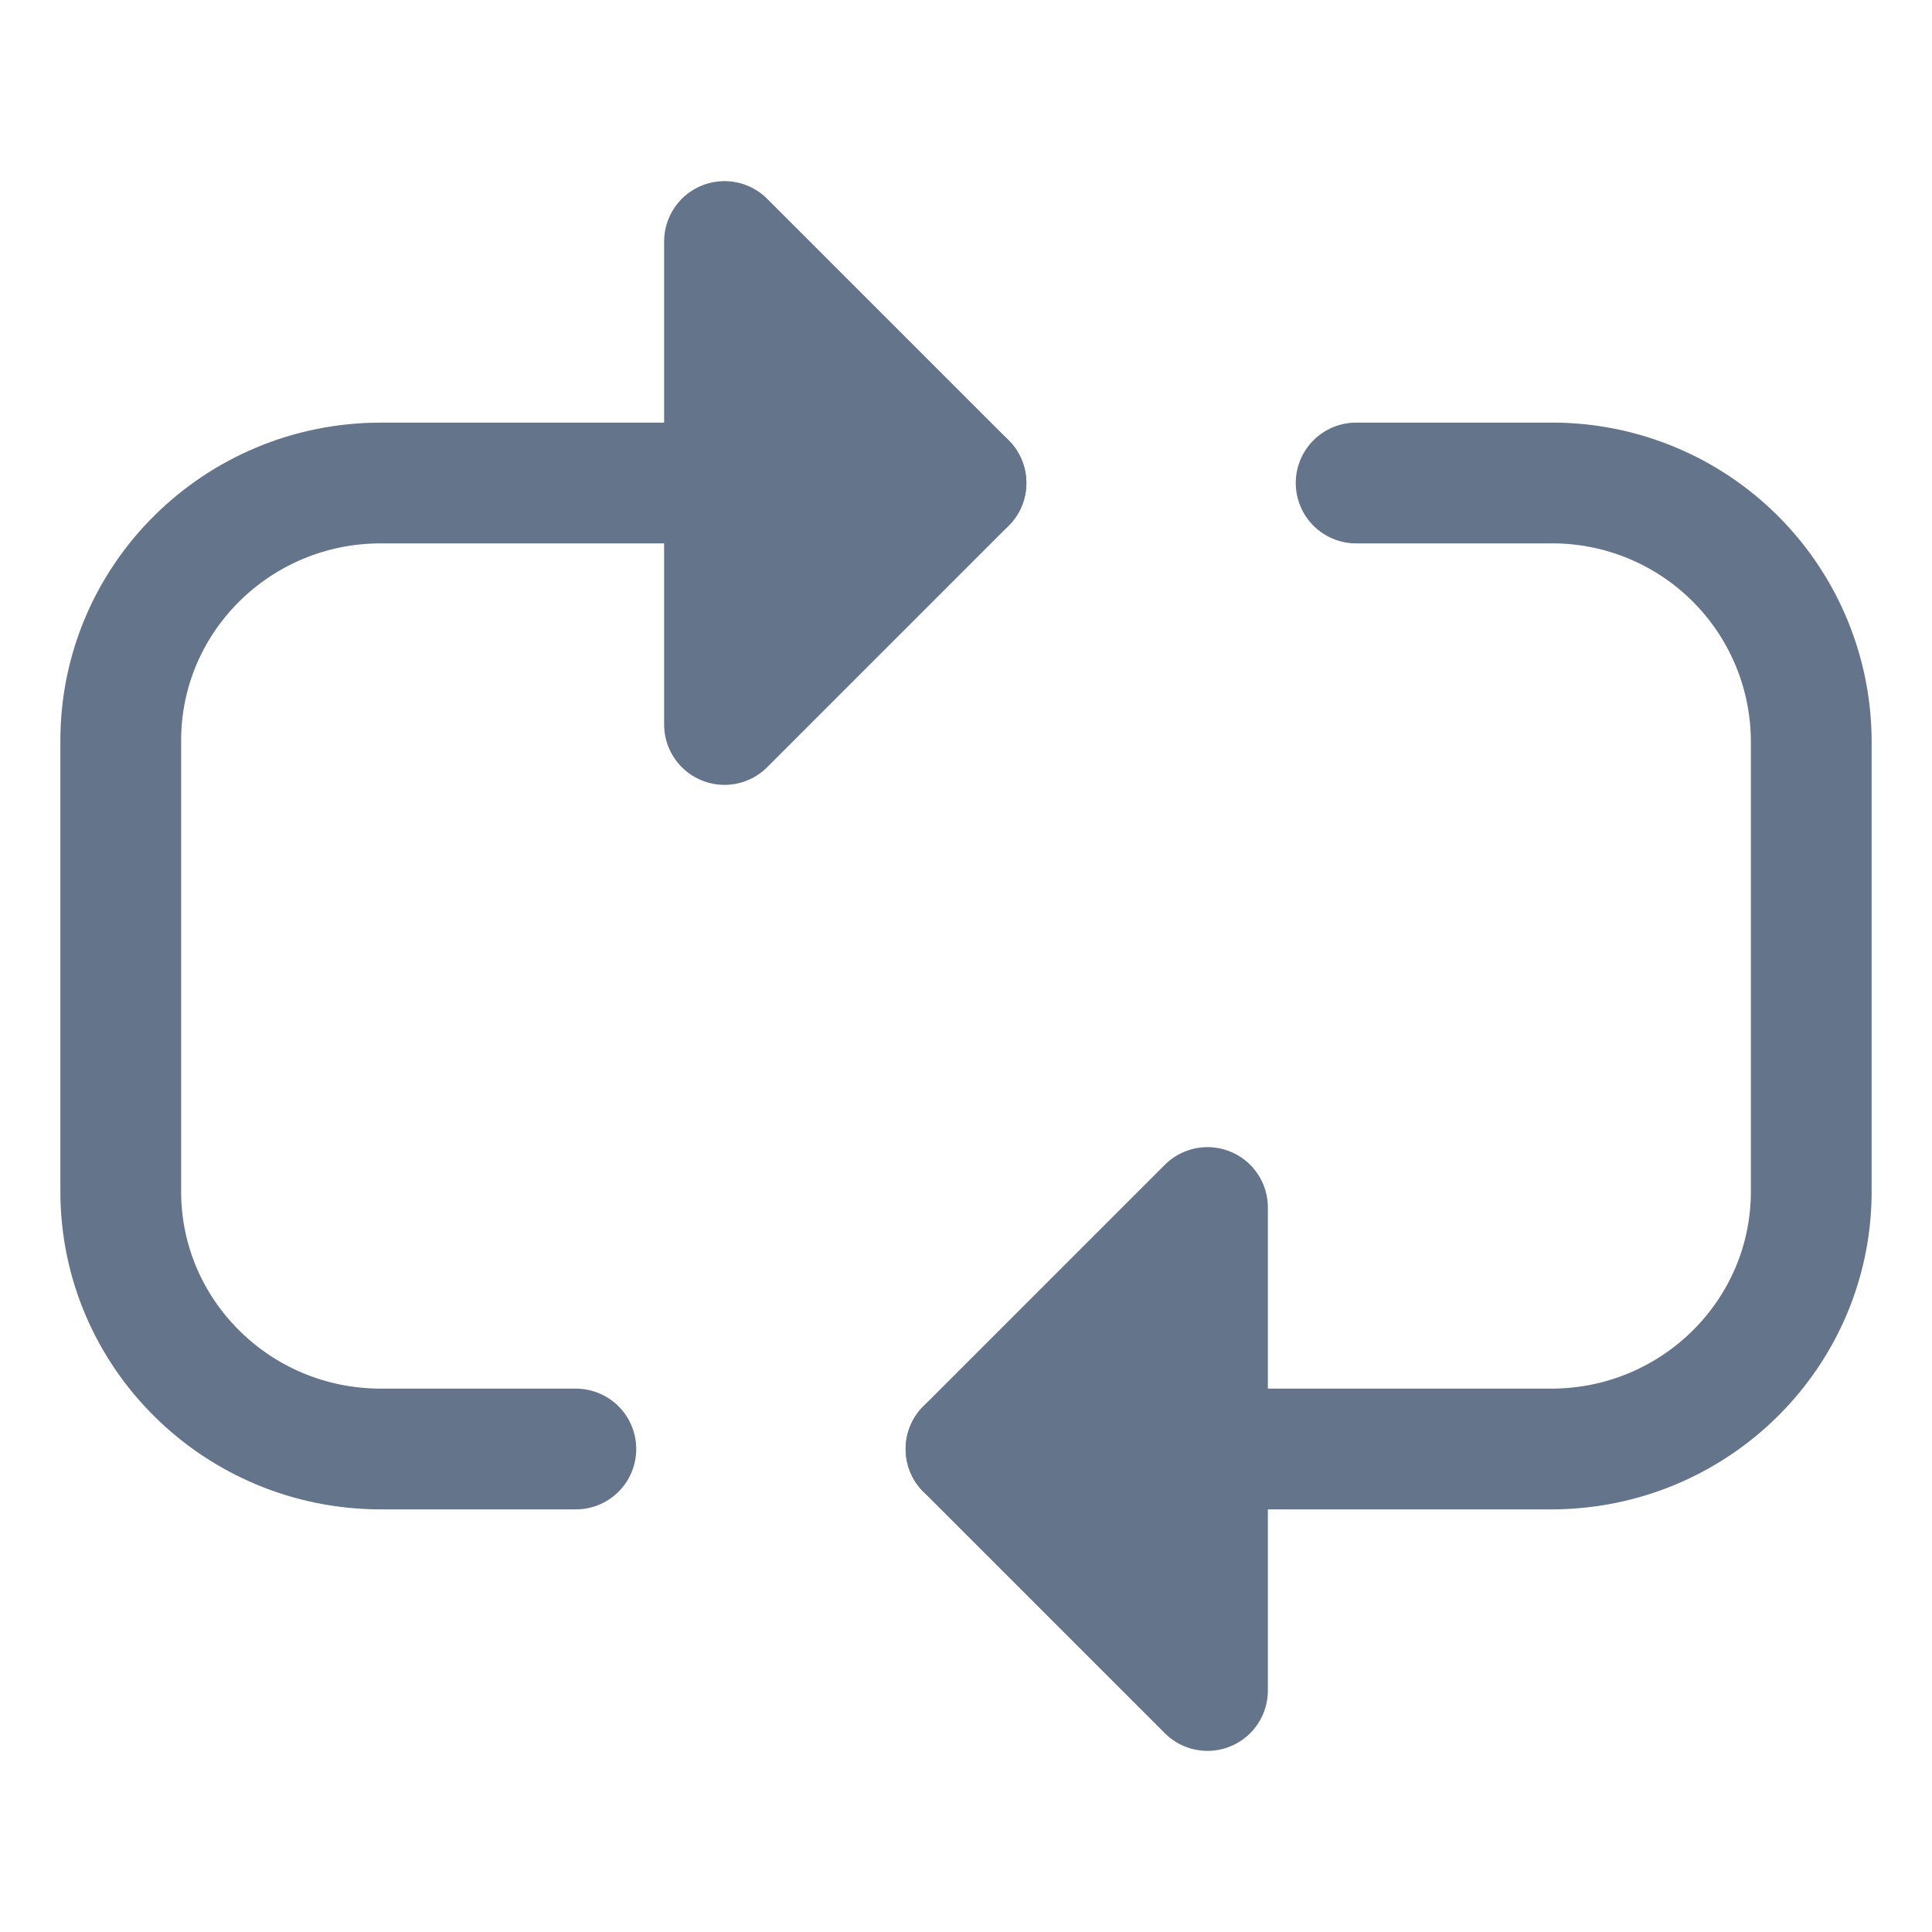 <svg xmlns="http://www.w3.org/2000/svg" fill="none" viewBox="0 0 16 16"><path fill="#64748b" d="m10 10-2 2 2 2"/><path stroke="#64748b" stroke-linecap="round" stroke-linejoin="round" d="m10 10-2 2 2 2z"/><path stroke="#64748b" stroke-linecap="round" stroke-linejoin="round" d="M8 12h4.846C14.036 12 15 11.045 15 9.867V6.133A2.144 2.144 0 0 0 12.846 4h-1.615"/><path fill="#64748b" d="m6 6 2-2-2-2"/><path stroke="#64748b" stroke-linecap="round" stroke-linejoin="round" d="m6 6 2-2-2-2z"/><path stroke="#64748b" stroke-linecap="round" stroke-linejoin="round" d="M8 4H3.154C1.964 4 1 4.955 1 6.133v3.734C1 11.045 1.964 12 3.154 12h1.615"/></svg>